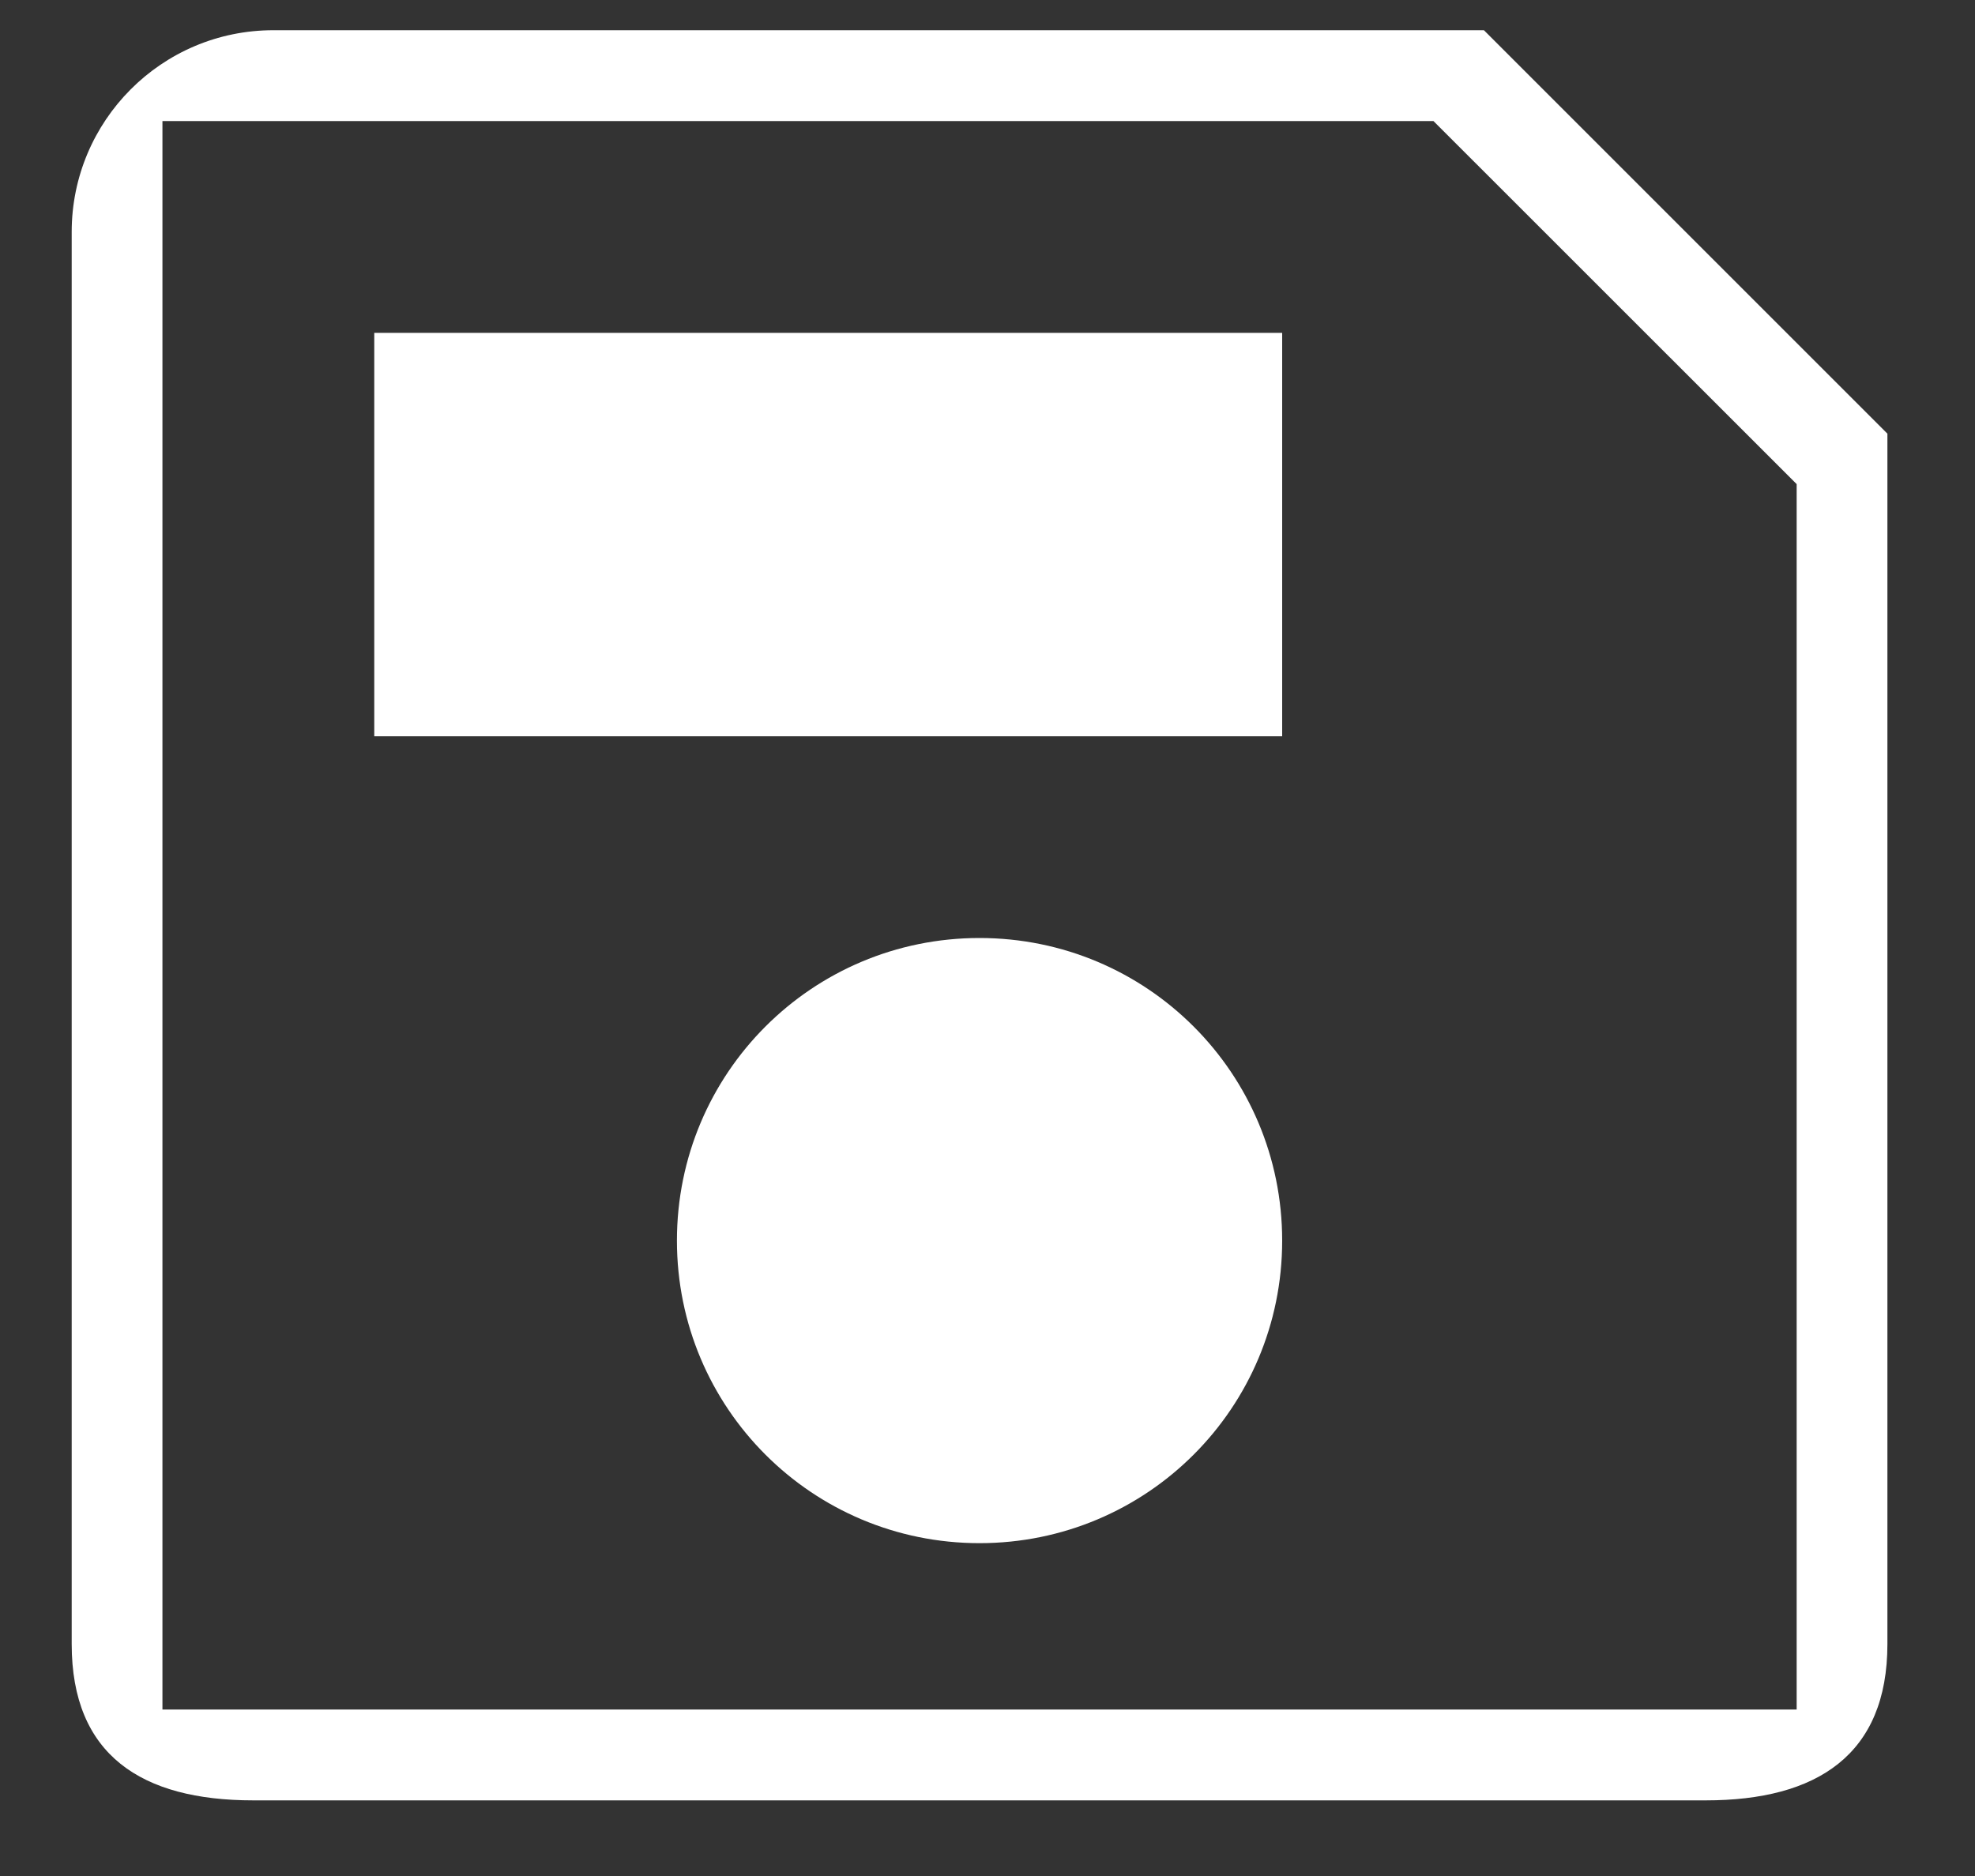 <svg width="20" height="19" viewBox="0 0 20 19" fill="none" xmlns="http://www.w3.org/2000/svg">
<rect x="0" y="0" width="20" height="19" fill="#333333" stroke="none"/>
<path d="M15.027 0.306H2.769C1.635 0.306 0.726 1.226 0.726 2.349V16.651C0.726 17.774 1.431 18.234 2.564 18.234H17.274C18.398 18.234 19.113 17.774 19.113 16.651V4.392L15.027 0.306ZM18.194 17.314H1.645V1.226H14.516L18.194 4.903V17.314ZM9.919 9.5C8.224 9.5 6.855 10.869 6.855 12.565C6.855 14.26 8.224 15.629 9.919 15.629C11.615 15.629 12.984 14.26 12.984 12.565C12.984 10.869 11.615 9.5 9.919 9.5ZM3.79 3.371H12.984V7.457H3.79V3.371Z" fill="white"/>
</svg>
